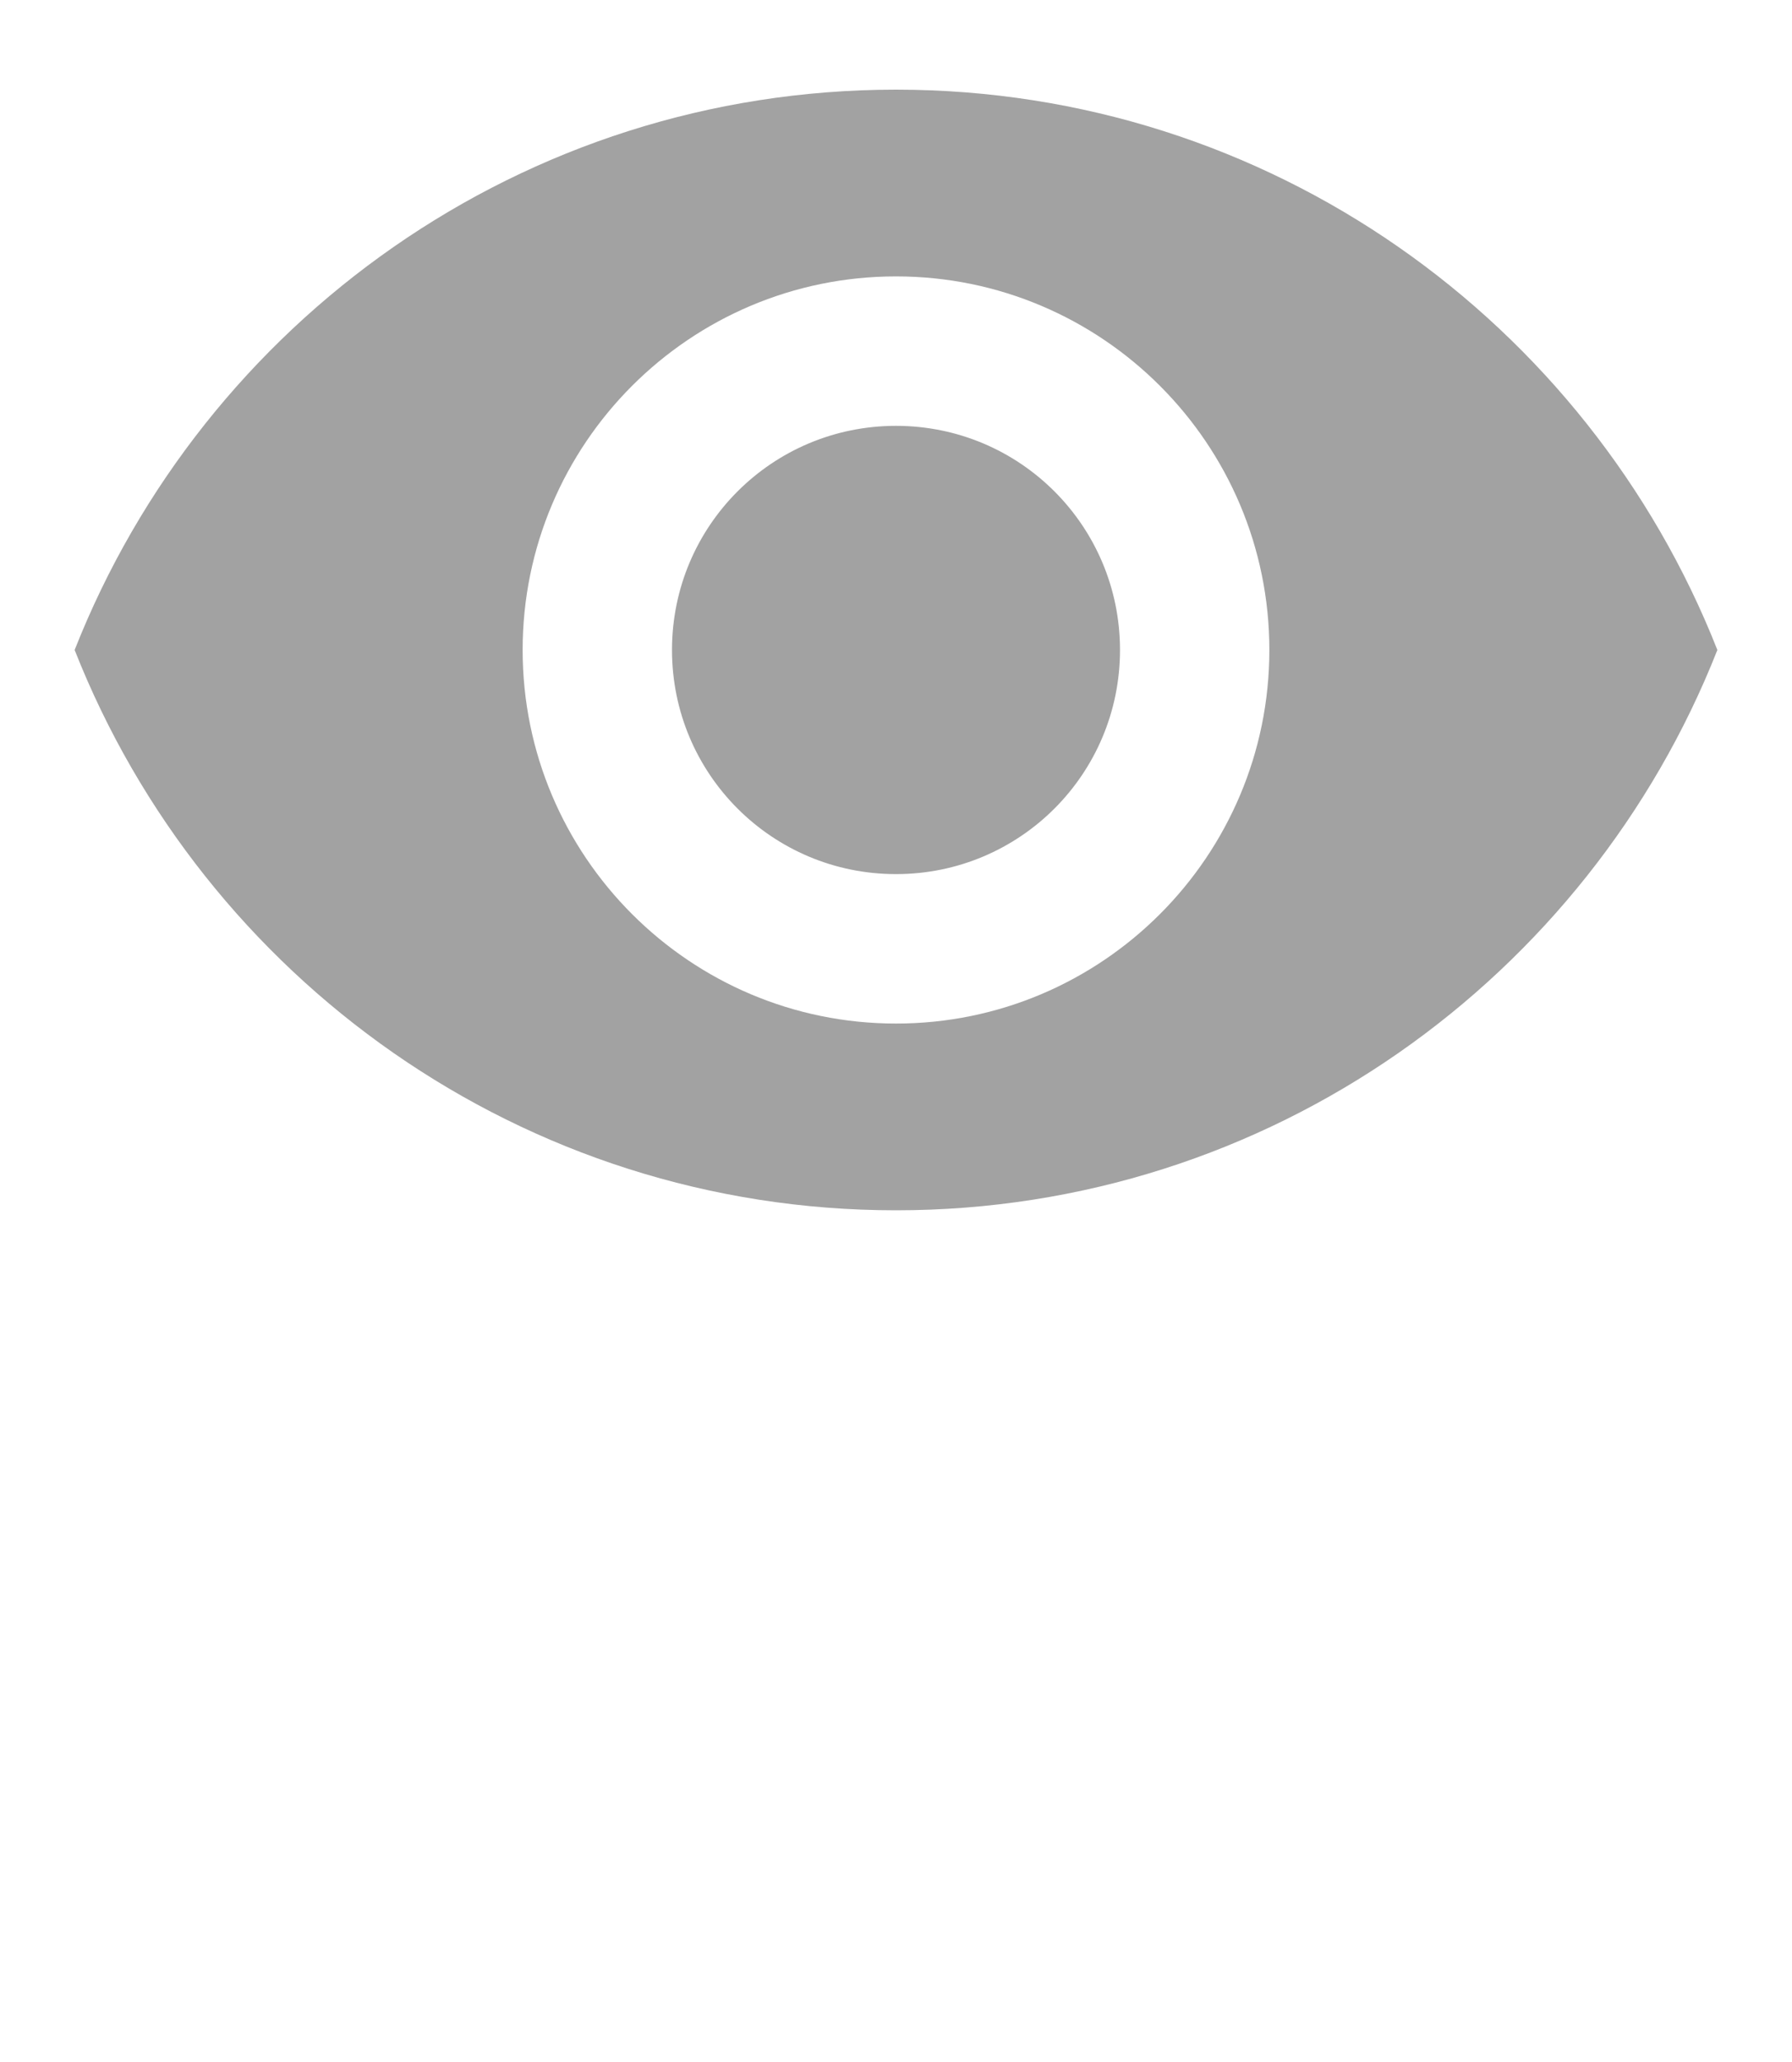 <svg width="20" height="23" viewBox="0 0 20 23" fill="none" xmlns="http://www.w3.org/2000/svg">
<path d="M10 1C5.833 1 2.275 3.592 0.833 7.25C2.275 10.908 5.833 13.5 10 13.5C14.167 13.5 17.725 10.908 19.167 7.25C17.725 3.592 14.167 1 10 1ZM10 11.417C7.7 11.417 5.833 9.55 5.833 7.25C5.833 4.95 7.7 3.083 10 3.083C12.3 3.083 14.167 4.95 14.167 7.25C14.167 9.55 12.3 11.417 10 11.417ZM10 4.75C8.617 4.75 7.5 5.867 7.5 7.25C7.5 8.633 8.617 9.75 10 9.75C11.383 9.75 12.5 8.633 12.5 7.25C12.5 5.867 11.383 4.75 10 4.75Z" fill="#A2A2A2"/>
</svg>
